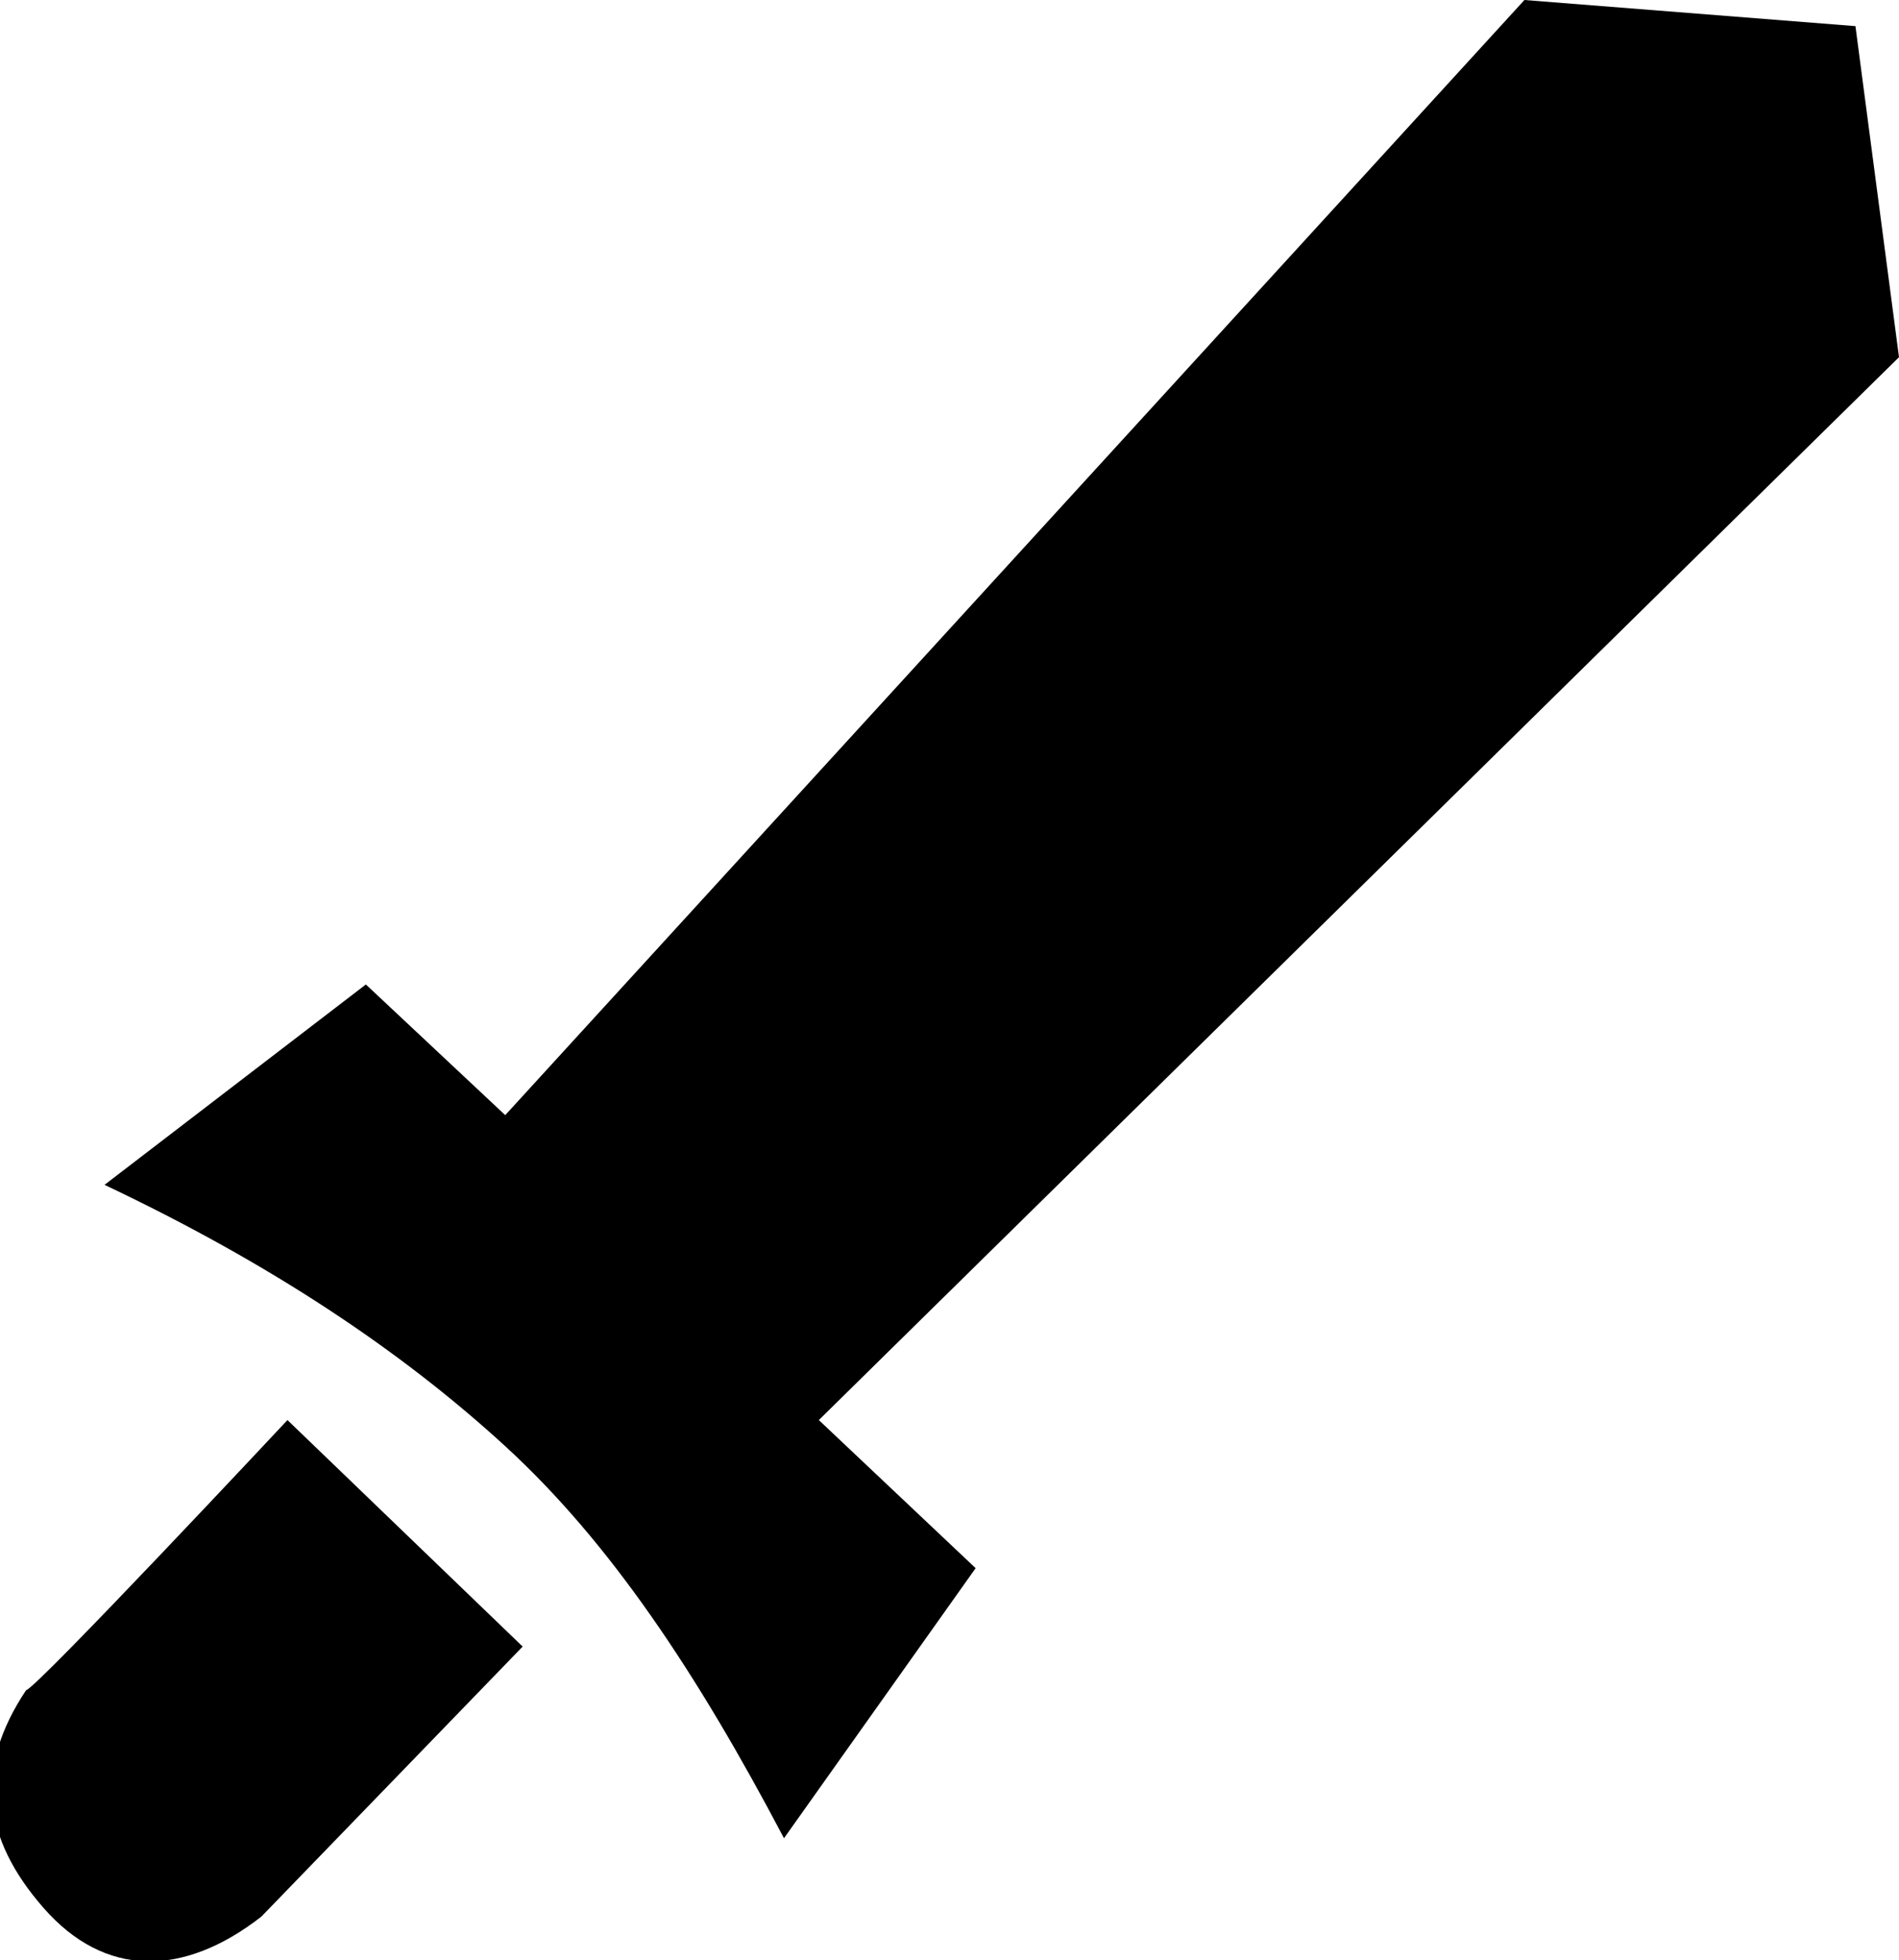 <?xml version="1.0" encoding="utf-8"?>
<!-- Generator: Adobe Illustrator 27.7.0, SVG Export Plug-In . SVG Version: 6.00 Build 0)  -->
<svg version="1.1" id="Layer_1" xmlns="http://www.w3.org/2000/svg" xmlns:xlink="http://www.w3.org/1999/xlink" x="0px" y="0px"
	 viewBox="0 0 21.8 22.5" style="enable-background:new 0 0 21.8 22.5;" xml:space="preserve">
<path d="M3.3,16.3l2.7,2.6l-3,3.1c-0.9,0.7-1.8,0.7-2.5-0.1c-0.7-0.8-0.8-1.6-0.2-2.5C0.4,19.4,3.3,16.3,3.3,16.3z M17.5,0l3.8,0.3
	l0.5,3.8L9.4,16.3l1.8,1.7L9,21.1c-1-1.9-2-3.4-3.2-4.5s-2.7-2.1-4.6-3l3-2.3l1.6,1.5L17.5,0C17.5,0,17.5,0,17.5,0z"/>
</svg>

